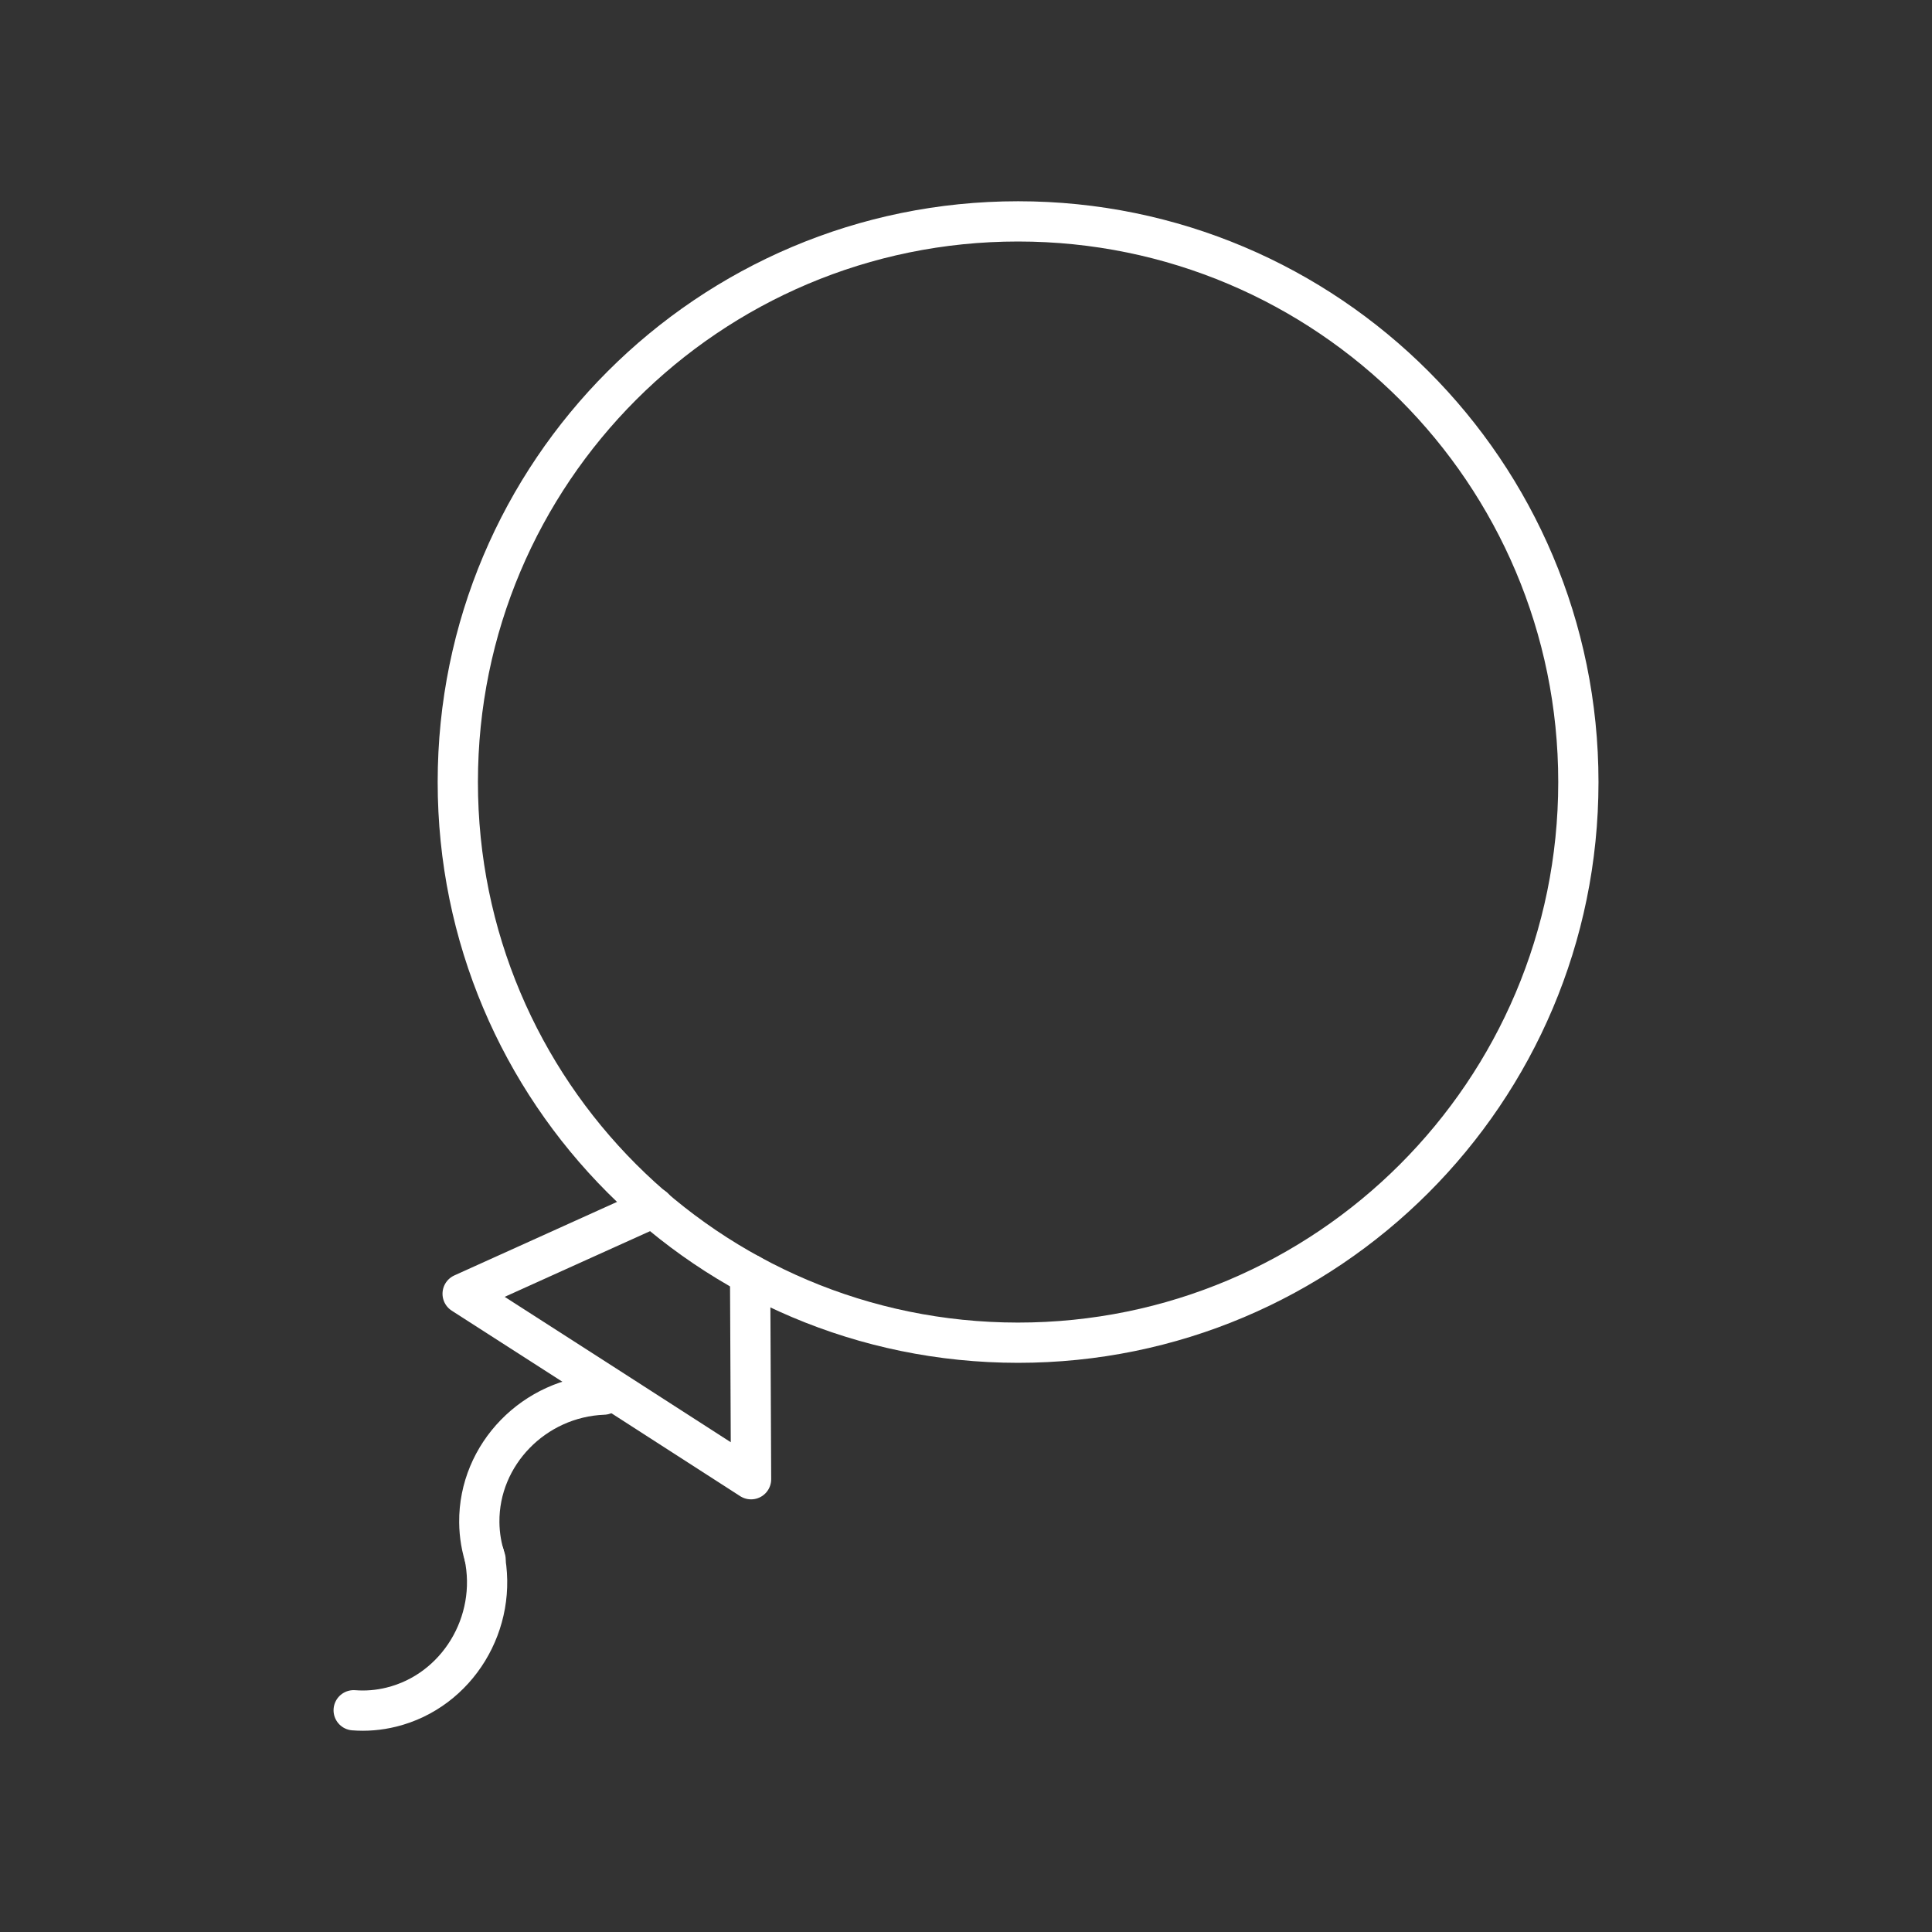 <?xml version="1.0" encoding="UTF-8"?><svg id="b" xmlns="http://www.w3.org/2000/svg" viewBox="0 0 48 48"><rect x="0" y="0" width="48" height="48" fill="#333333" stroke="none"/><defs><style>.g{fill:none;stroke:#fff;stroke-linecap:round;stroke-linejoin:round;}</style></defs><path id="c" class="g" d="m8.787,42.491c.305.024.621-0.0.936-.078,1.636-.403,2.669-2.094,2.307-3.778"/><path id="d" class="g" d="m12.064,38.747c-.099-.29-.153-.602-.156-.927-.015-1.686,1.367-3.105,3.088-3.171"/><path id="e" class="g" d="m18.636,31.664l.006,1.175.018,3.912-3.583-2.307-3.583-2.301,3.565-1.611,1.18-.533"/><path id="f" class="g" d="m11.374,19.427c-.003,7.692,6.227,13.929,13.915,13.932,7.688.003,13.922-6.23,13.925-13.922v-.01c0-7.692-6.232-13.927-13.92-13.927s-13.92,6.235-13.92,13.927"/></svg>